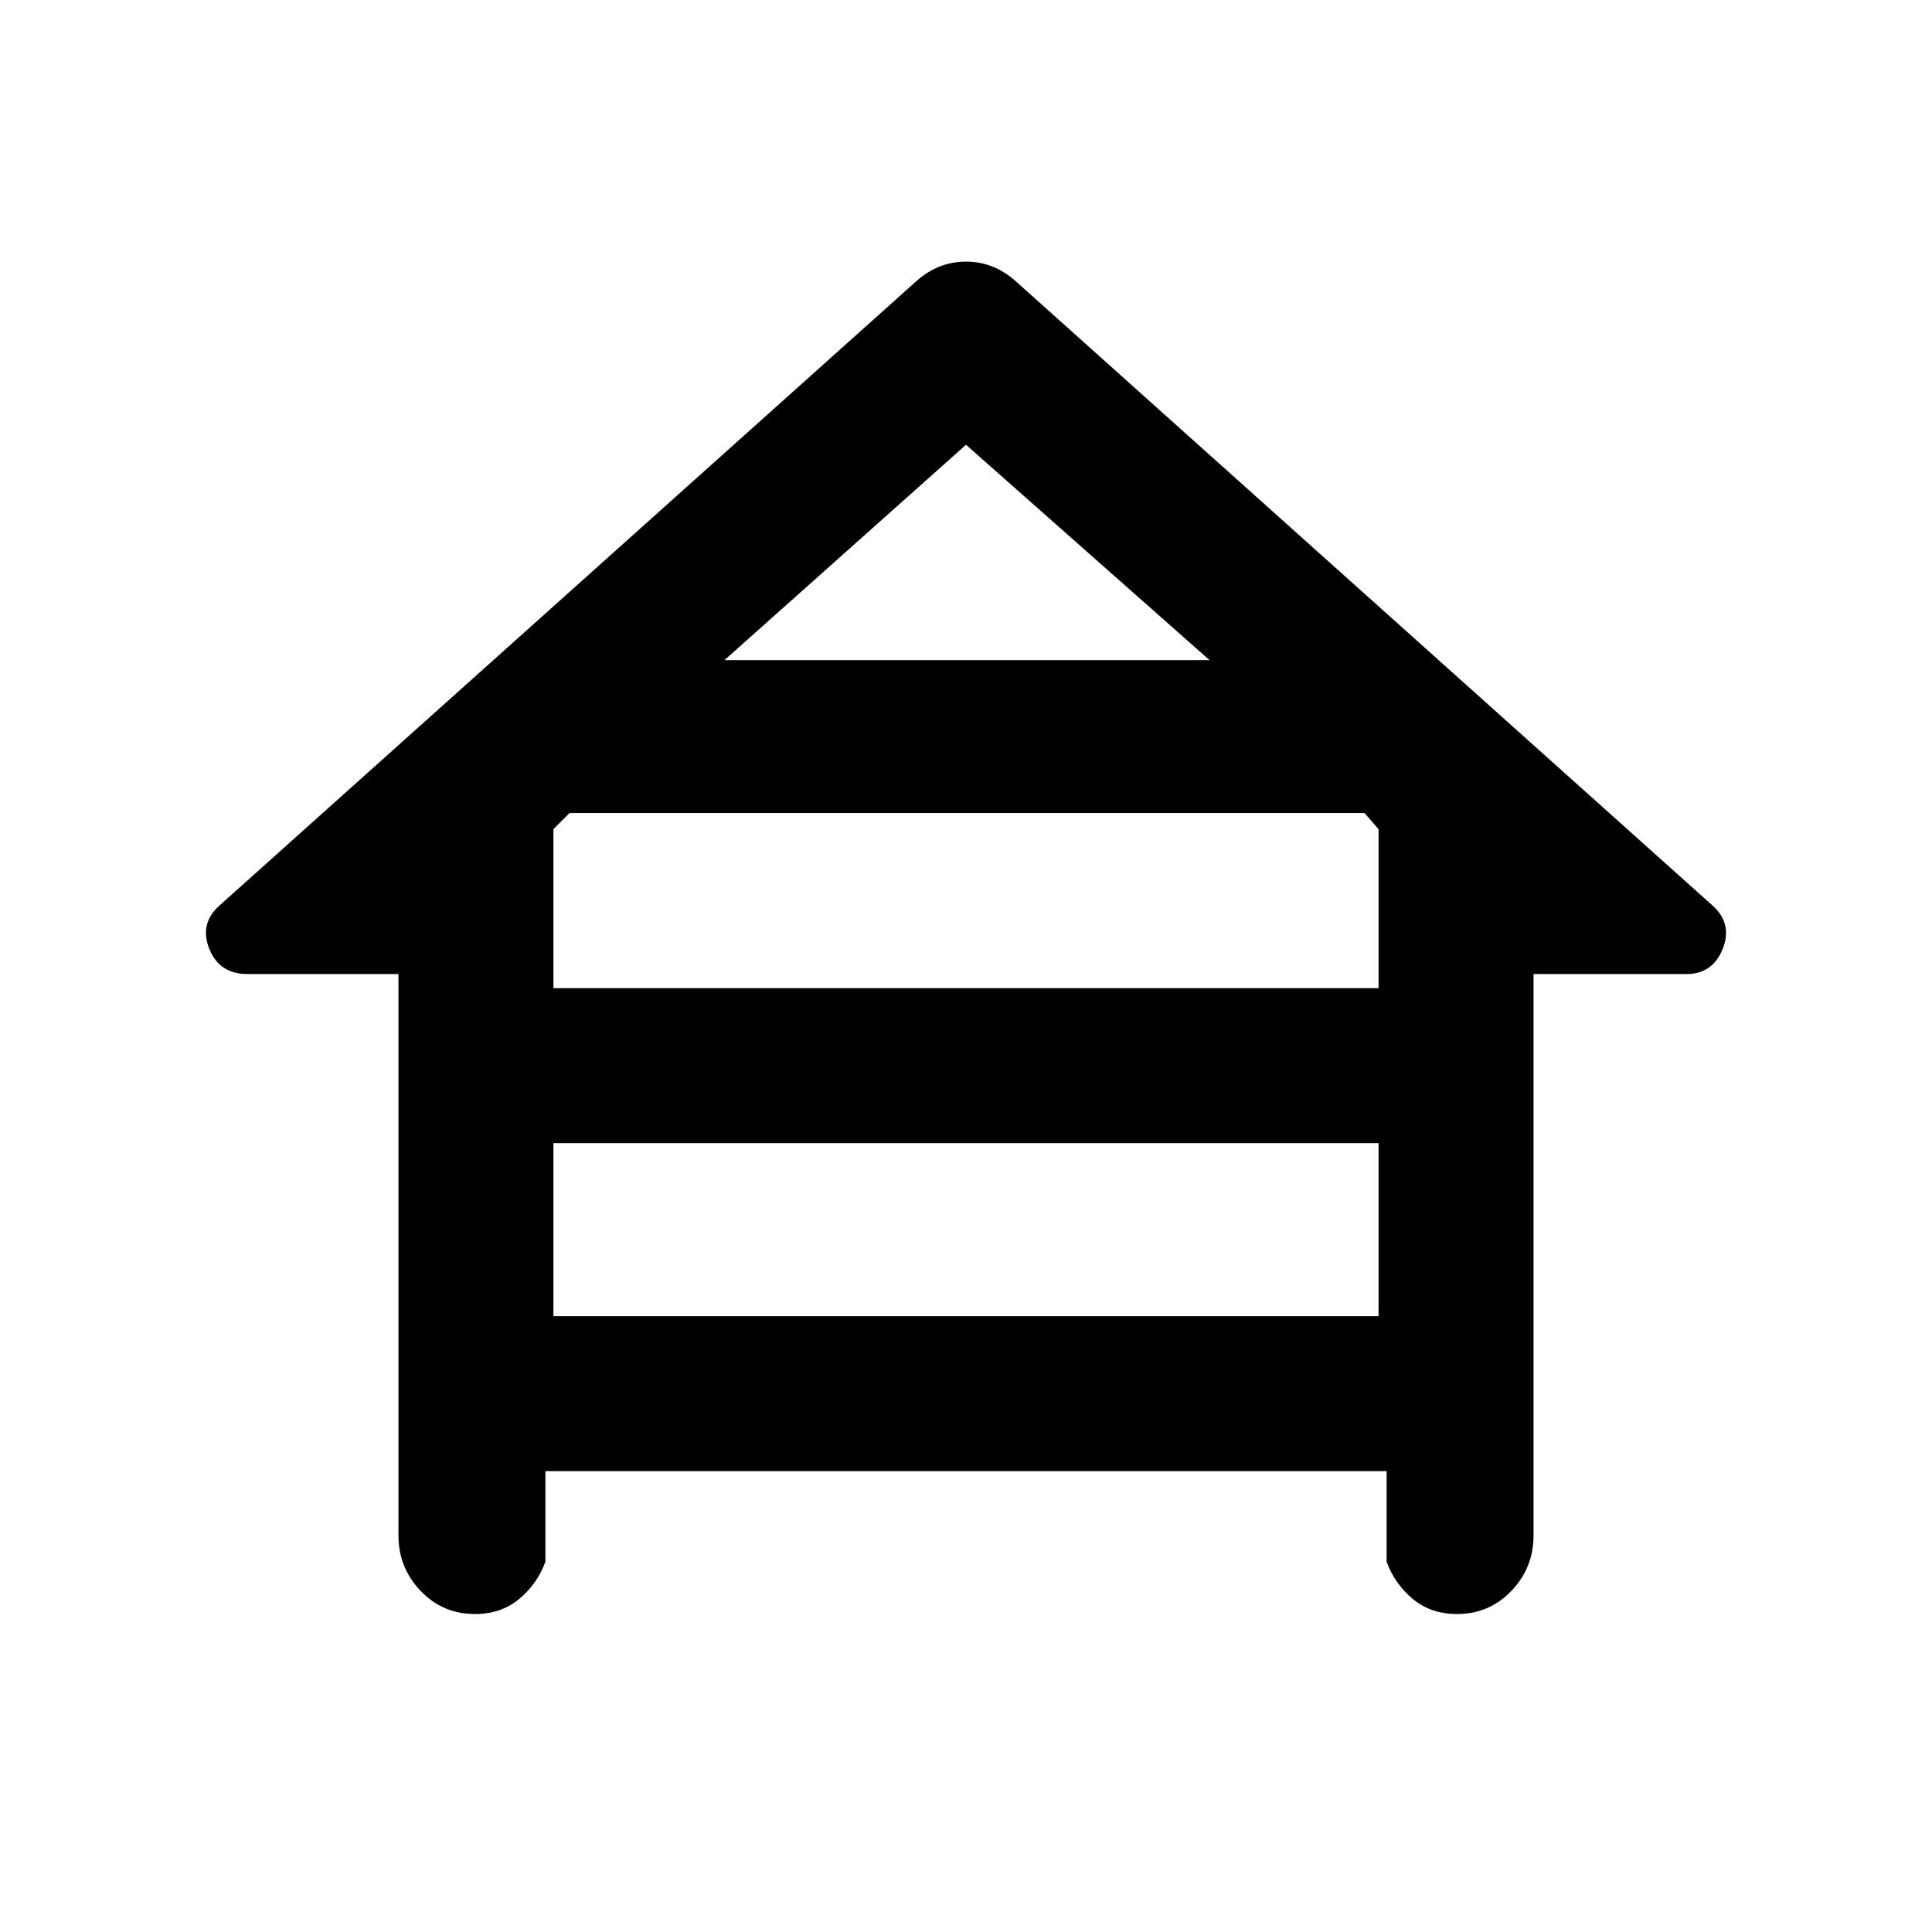 <svg xmlns="http://www.w3.org/2000/svg" height="48" width="48"><path d="M11.8 40.1Q11 40.1 10.45 39.525Q9.9 38.95 9.9 38.15V24.2H6.15Q5.45 24.2 5.2 23.575Q4.95 22.95 5.45 22.5L22.75 7Q23.3 6.5 24 6.5Q24.7 6.5 25.25 7L42.55 22.5Q43.05 22.95 42.8 23.575Q42.55 24.2 41.9 24.2H38.1V38.15Q38.1 38.95 37.55 39.525Q37 40.1 36.2 40.1Q35.55 40.1 35.1 39.725Q34.65 39.35 34.45 38.8V36.55H13.55V38.8Q13.35 39.35 12.9 39.725Q12.45 40.1 11.8 40.1ZM18 16.4H30.05L24 11.05ZM13.75 24.55H34.25V20.6L33.9 20.2H14.15L13.75 20.6ZM13.75 32.7H34.25V28.4H13.75Z"/></svg>
